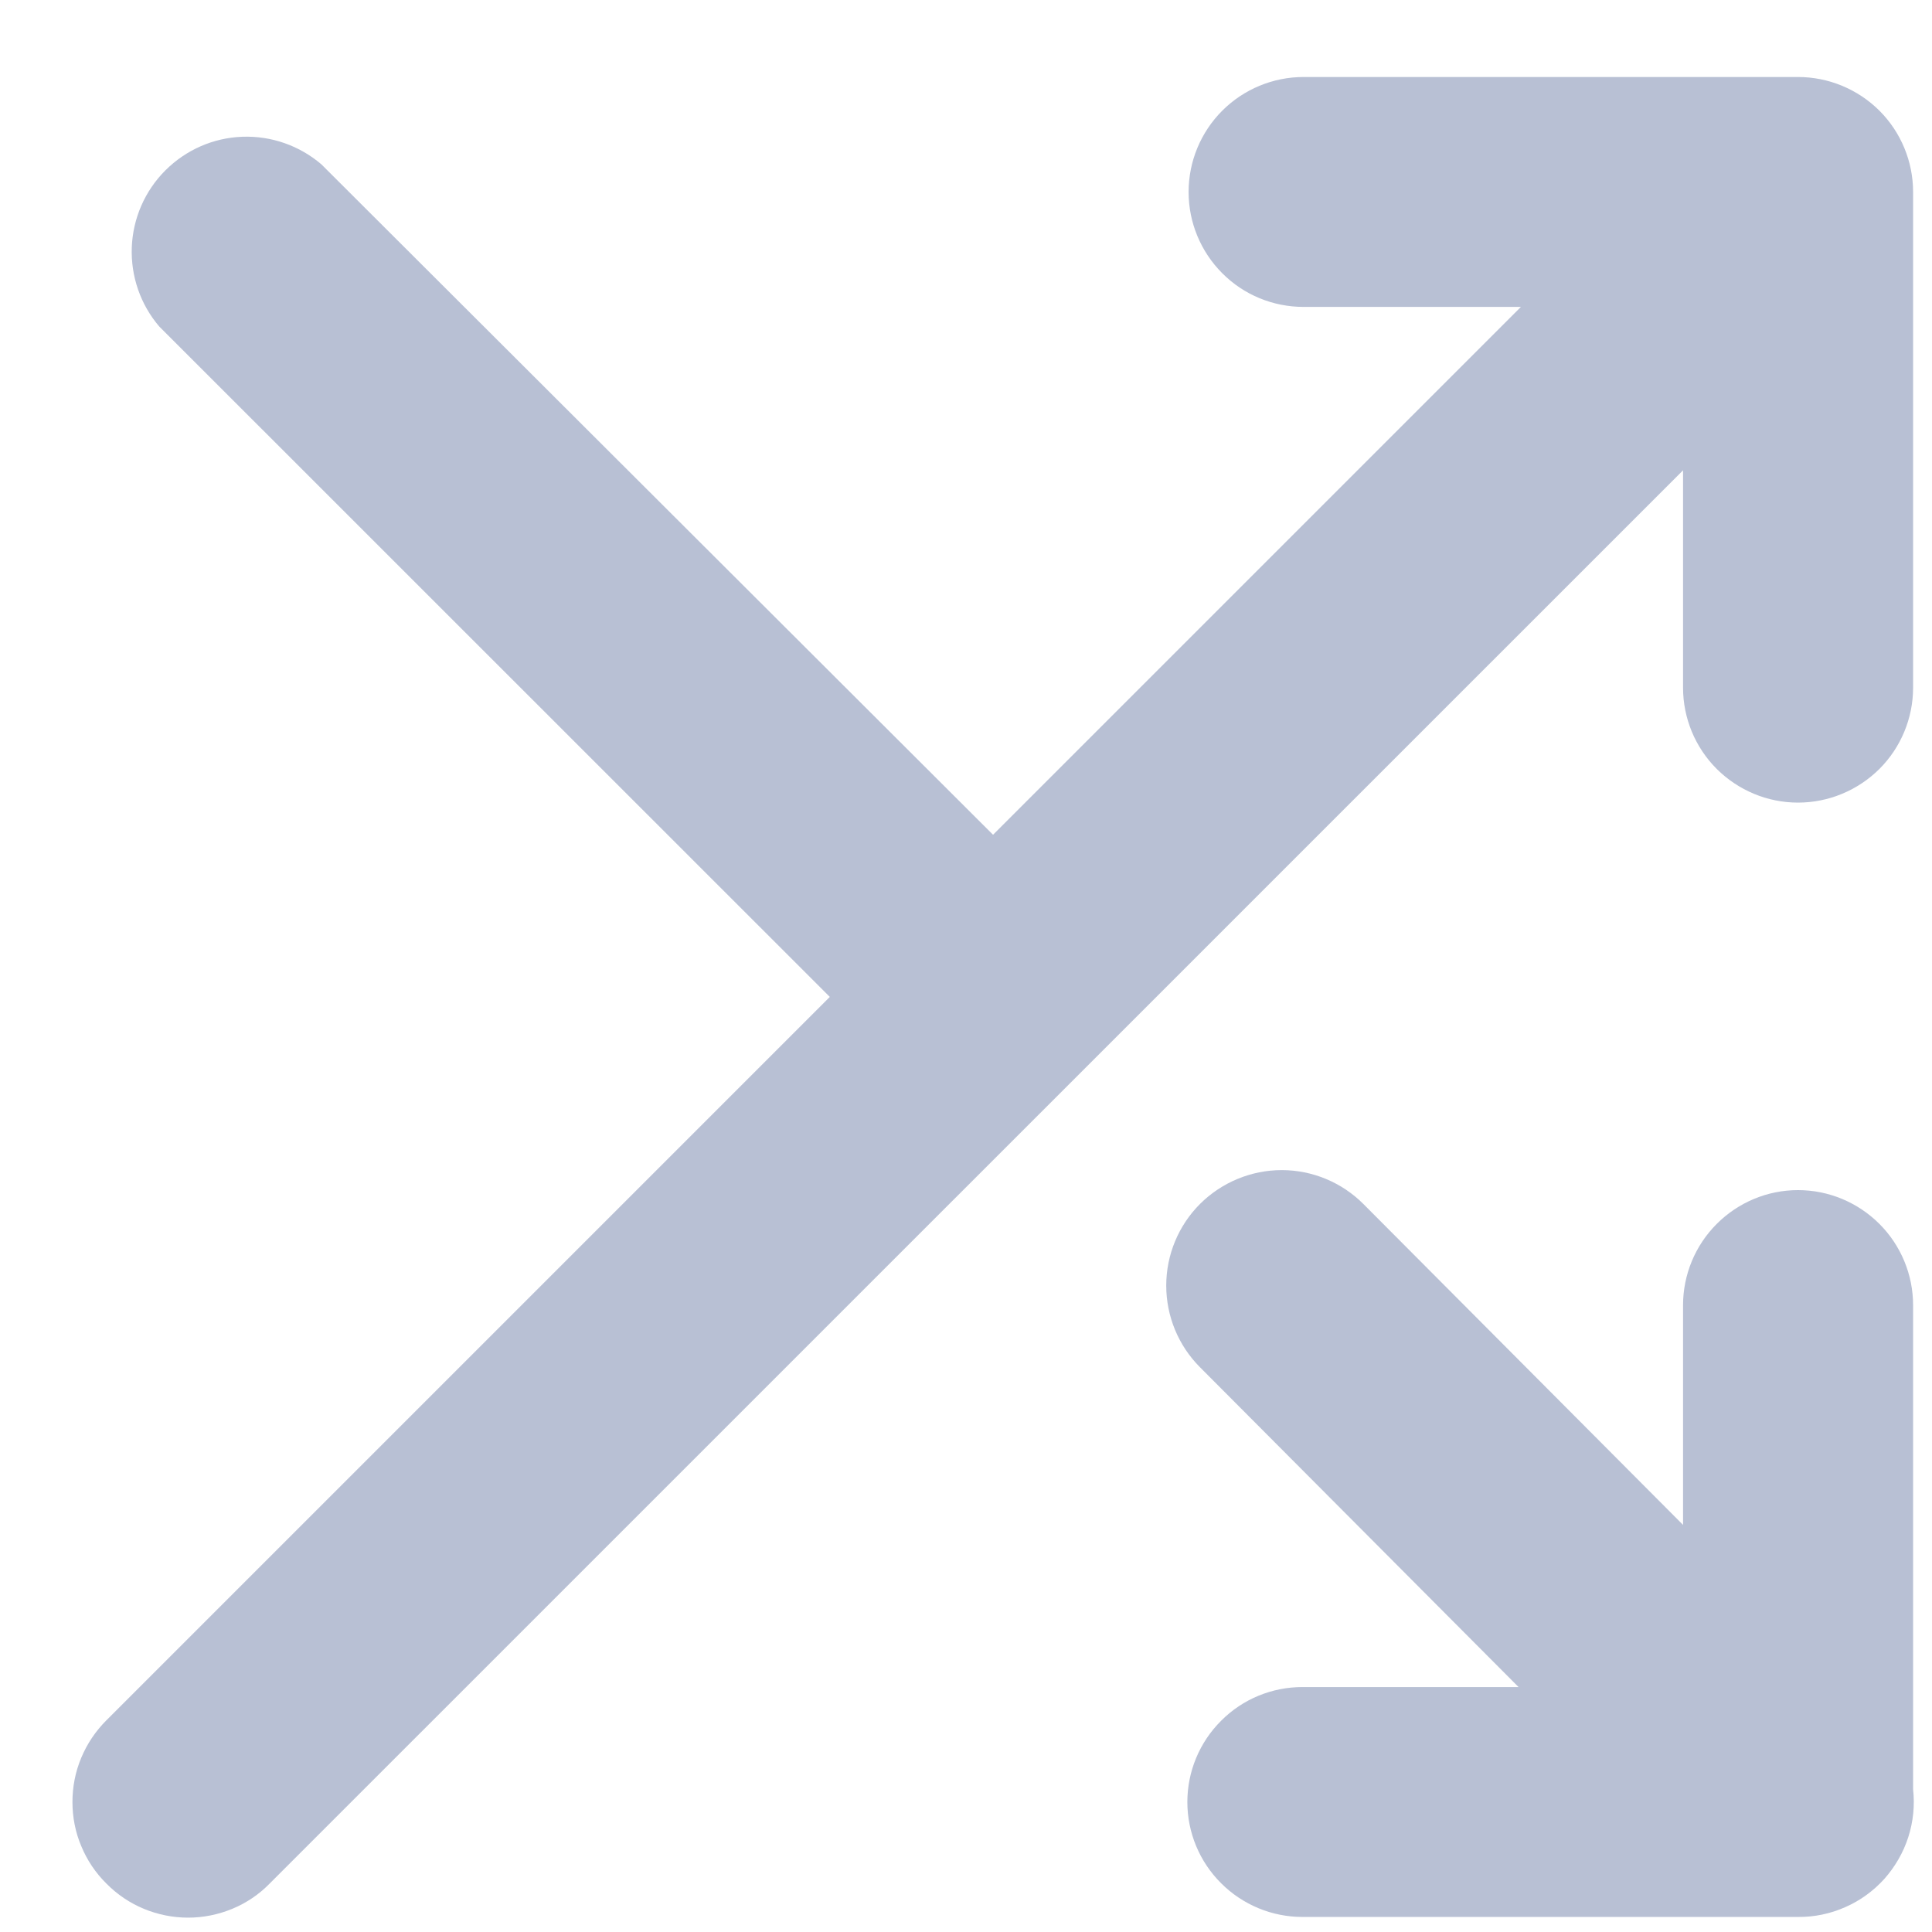 <svg width="14" height="14" viewBox="0 0 14 14" fill="none" xmlns="http://www.w3.org/2000/svg">
<path d="M12.196 4.983C12.196 5.204 12.284 5.416 12.44 5.572C12.597 5.728 12.808 5.816 13.029 5.816C13.25 5.816 13.462 5.728 13.619 5.572C13.775 5.416 13.863 5.204 13.863 4.983V1.391C13.863 1.17 13.775 0.958 13.619 0.802C13.462 0.646 13.25 0.558 13.029 0.558H9.446C9.225 0.558 9.013 0.646 8.857 0.802C8.701 0.958 8.613 1.17 8.613 1.391C8.613 1.612 8.701 1.824 8.857 1.98C9.013 2.137 9.225 2.224 9.446 2.224H11.021L7.196 6.049L2.329 1.191C2.17 1.055 1.965 0.983 1.755 0.991C1.545 0.999 1.347 1.086 1.198 1.235C1.05 1.383 0.963 1.582 0.955 1.792C0.947 2.002 1.018 2.207 1.154 2.366L6.013 7.224L0.771 12.466C0.693 12.544 0.631 12.636 0.589 12.737C0.546 12.839 0.525 12.948 0.525 13.058C0.525 13.168 0.546 13.277 0.589 13.378C0.631 13.48 0.693 13.572 0.771 13.649C0.849 13.728 0.941 13.79 1.042 13.832C1.144 13.874 1.253 13.896 1.363 13.896C1.473 13.896 1.582 13.874 1.683 13.832C1.785 13.79 1.877 13.728 1.954 13.649L12.196 3.408V4.983Z" fill="#8996B8" fill-opacity="0.6"/>
<path d="M13.029 8.624C12.808 8.624 12.597 8.712 12.44 8.869C12.284 9.025 12.196 9.237 12.196 9.458V11.05L9.879 8.724C9.723 8.568 9.51 8.479 9.288 8.479C9.066 8.479 8.853 8.568 8.696 8.724C8.539 8.881 8.451 9.094 8.451 9.316C8.451 9.538 8.539 9.751 8.696 9.908L11.004 12.225H9.438C9.217 12.225 9.005 12.312 8.849 12.469C8.692 12.625 8.604 12.837 8.604 13.058C8.604 13.279 8.692 13.491 8.849 13.647C9.005 13.803 9.217 13.891 9.438 13.891H13.029C13.147 13.892 13.263 13.868 13.371 13.82C13.479 13.773 13.575 13.703 13.654 13.616C13.732 13.528 13.792 13.425 13.828 13.313C13.864 13.201 13.876 13.083 13.863 12.966V9.458C13.863 9.237 13.775 9.025 13.619 8.869C13.462 8.712 13.25 8.624 13.029 8.624Z" fill="#8996B8" fill-opacity="0.6"/>
</svg>
